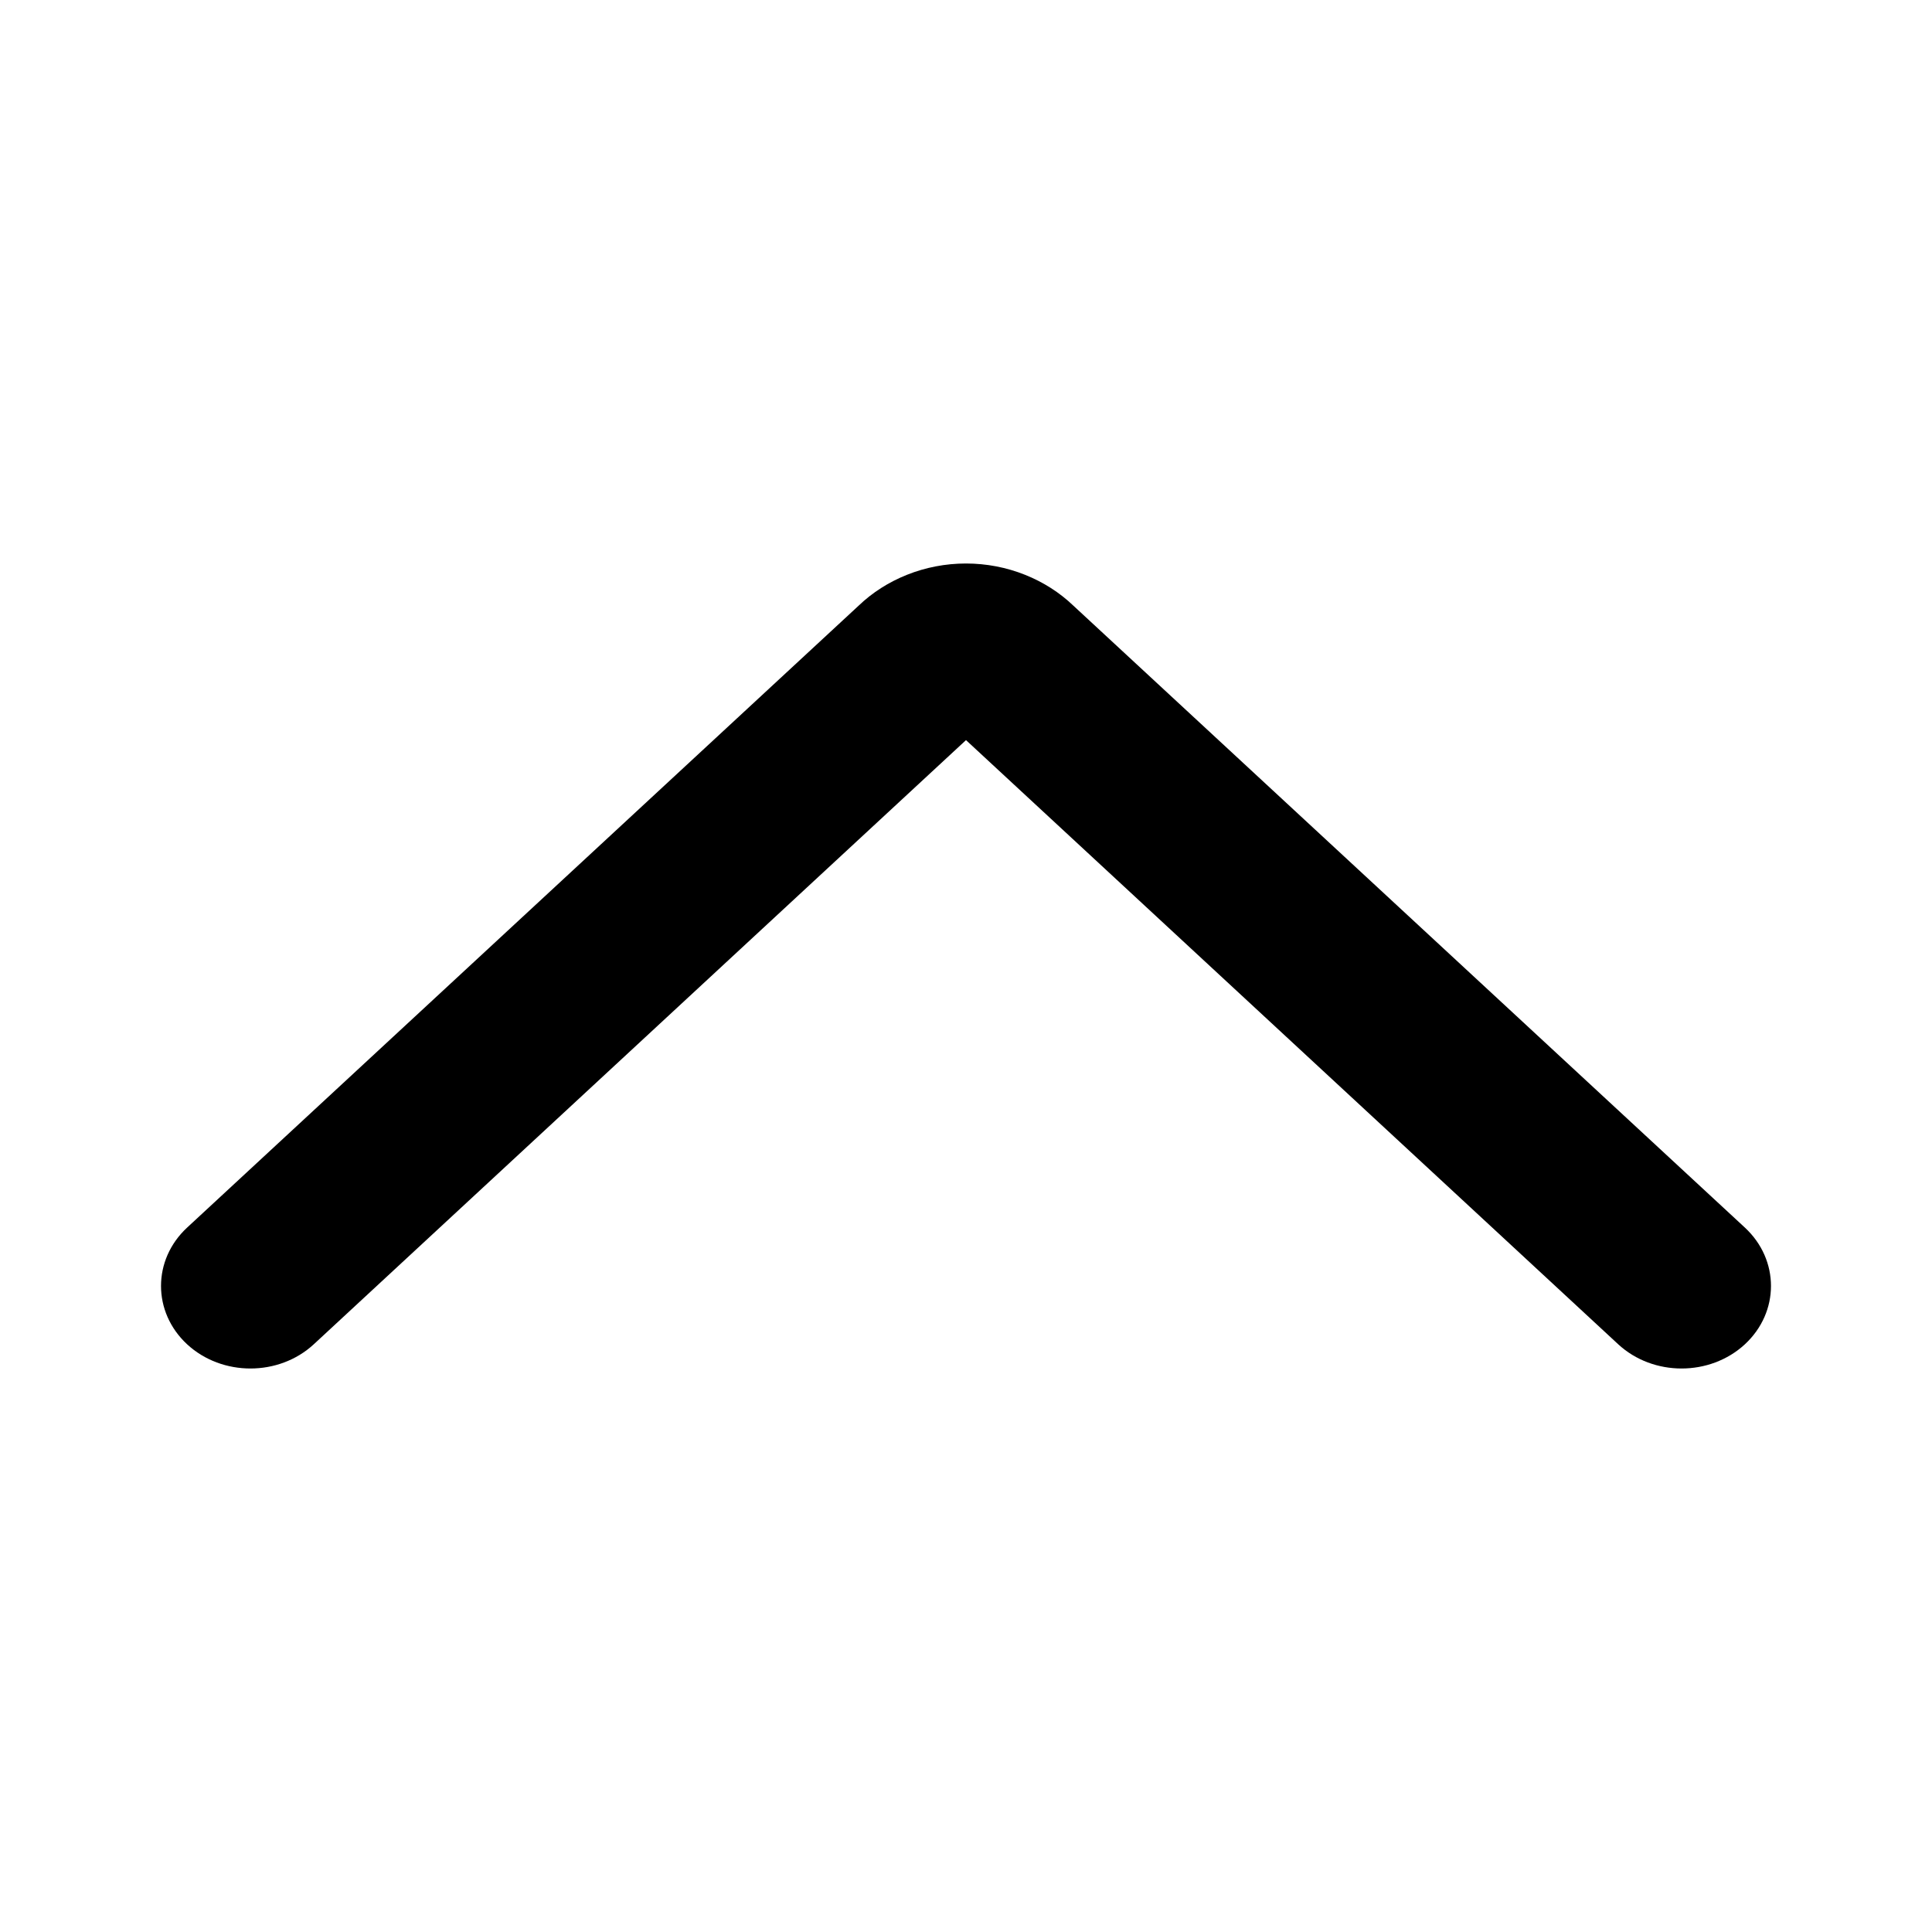 <svg width="24" height="24" viewBox="0 0 24 24" xmlns="http://www.w3.org/2000/svg">
    <path fill-rule="evenodd" clip-rule="evenodd" d="M12 9.194L3.897 16.7C3.463 17.1 2.759 17.1 2.325 16.7C1.892 16.299 1.892 15.65 2.325 15.249L10.666 7.524C10.836 7.361 11.04 7.231 11.265 7.141C11.497 7.048 11.747 7 12 7C12.253 7 12.503 7.048 12.735 7.141C12.96 7.231 13.164 7.361 13.334 7.524L21.675 15.249C22.108 15.65 22.108 16.299 21.675 16.7C21.241 17.1 20.537 17.1 20.103 16.7L12 9.194Z" />
</svg>